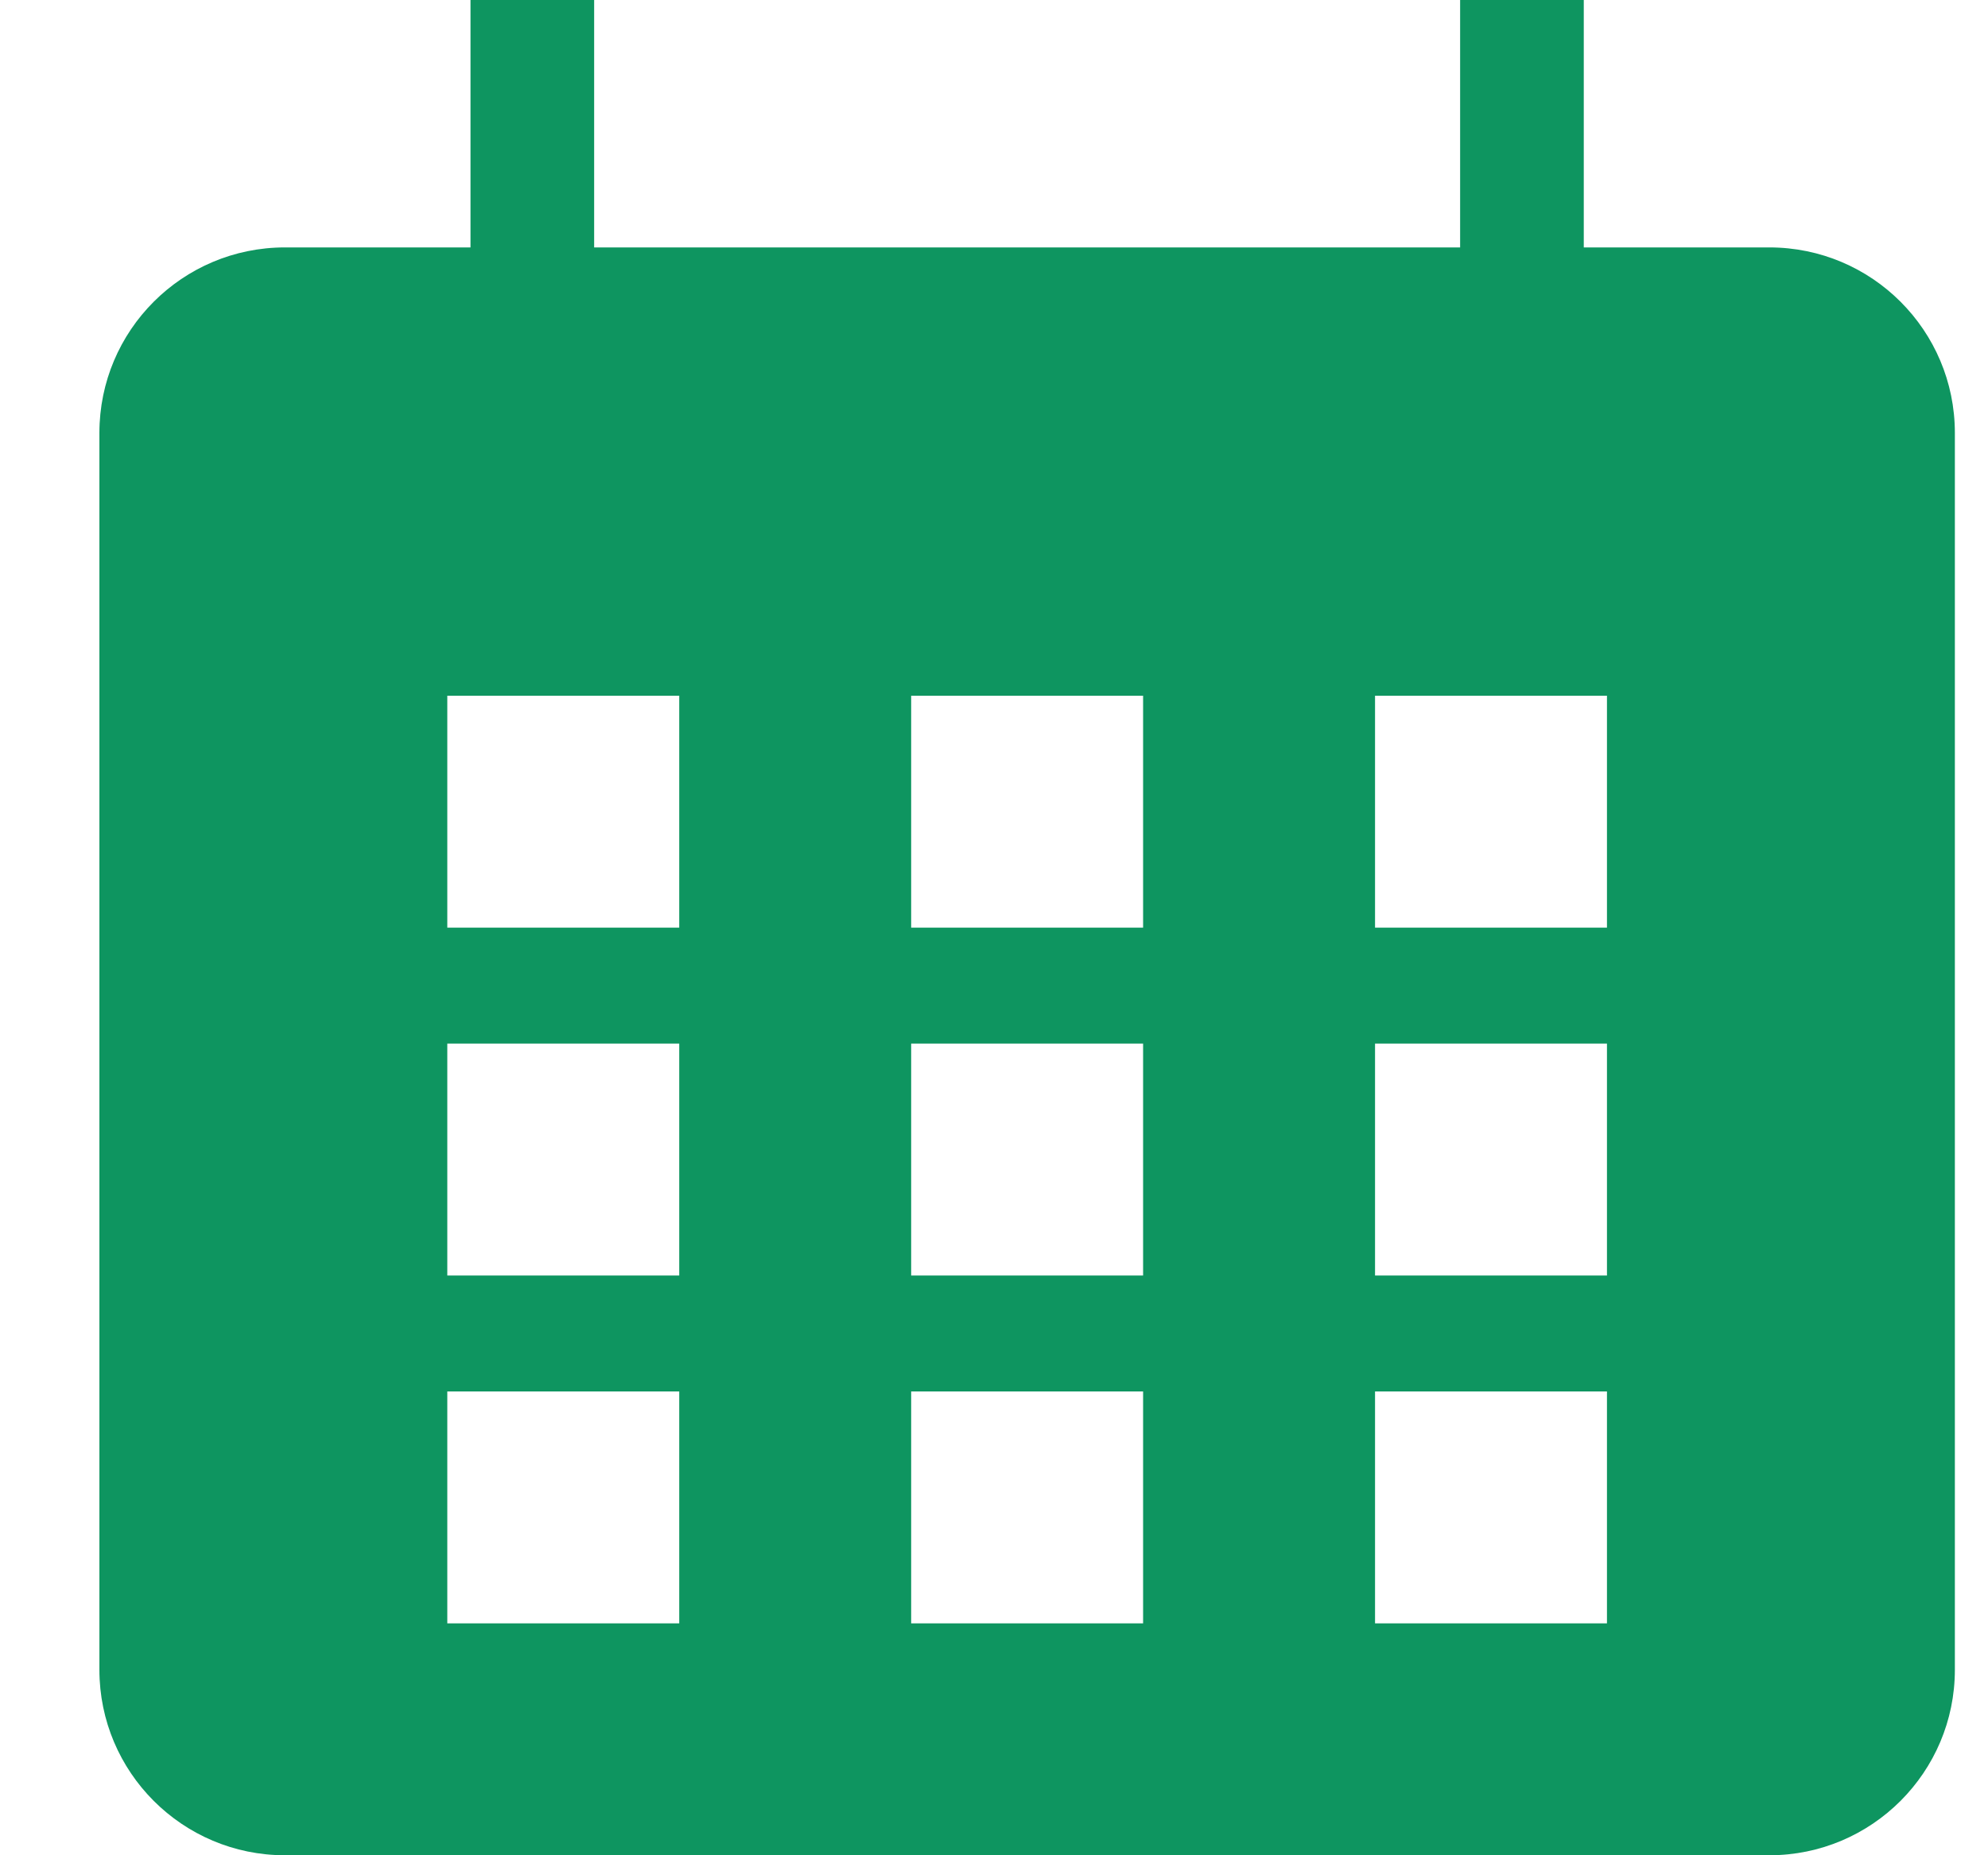 <svg width="15" height="14" viewBox="0 0 15 14" fill="none" xmlns="http://www.w3.org/2000/svg">
<path fill-rule="evenodd" clip-rule="evenodd" d="M13.35 1.867H11.95V0H11.017V1.867H4.483V0H3.55V1.867H2.15C1.377 1.867 0.75 2.493 0.75 3.267V12.6C0.75 13.373 1.377 14 2.15 14H13.35C14.123 14 14.75 13.373 14.75 12.6V3.267C14.75 2.493 14.123 1.867 13.35 1.867ZM5.125 5.25H3.375V7H5.125V5.25ZM3.375 7.875H5.125V9.625H3.375V7.875ZM5.125 10.5H3.375V12.25H5.125V10.5ZM6.875 5.25H8.625V7H6.875V5.25ZM8.625 7.875H6.875V9.625H8.625V7.875ZM6.875 10.5H8.625V12.25H6.875V10.5ZM12.125 5.25H10.375V7H12.125V5.25ZM10.375 7.875H12.125V9.625H10.375V7.875ZM12.125 10.5H10.375V12.25H12.125V10.5Z" fill="#0E9560"/>
</svg>
